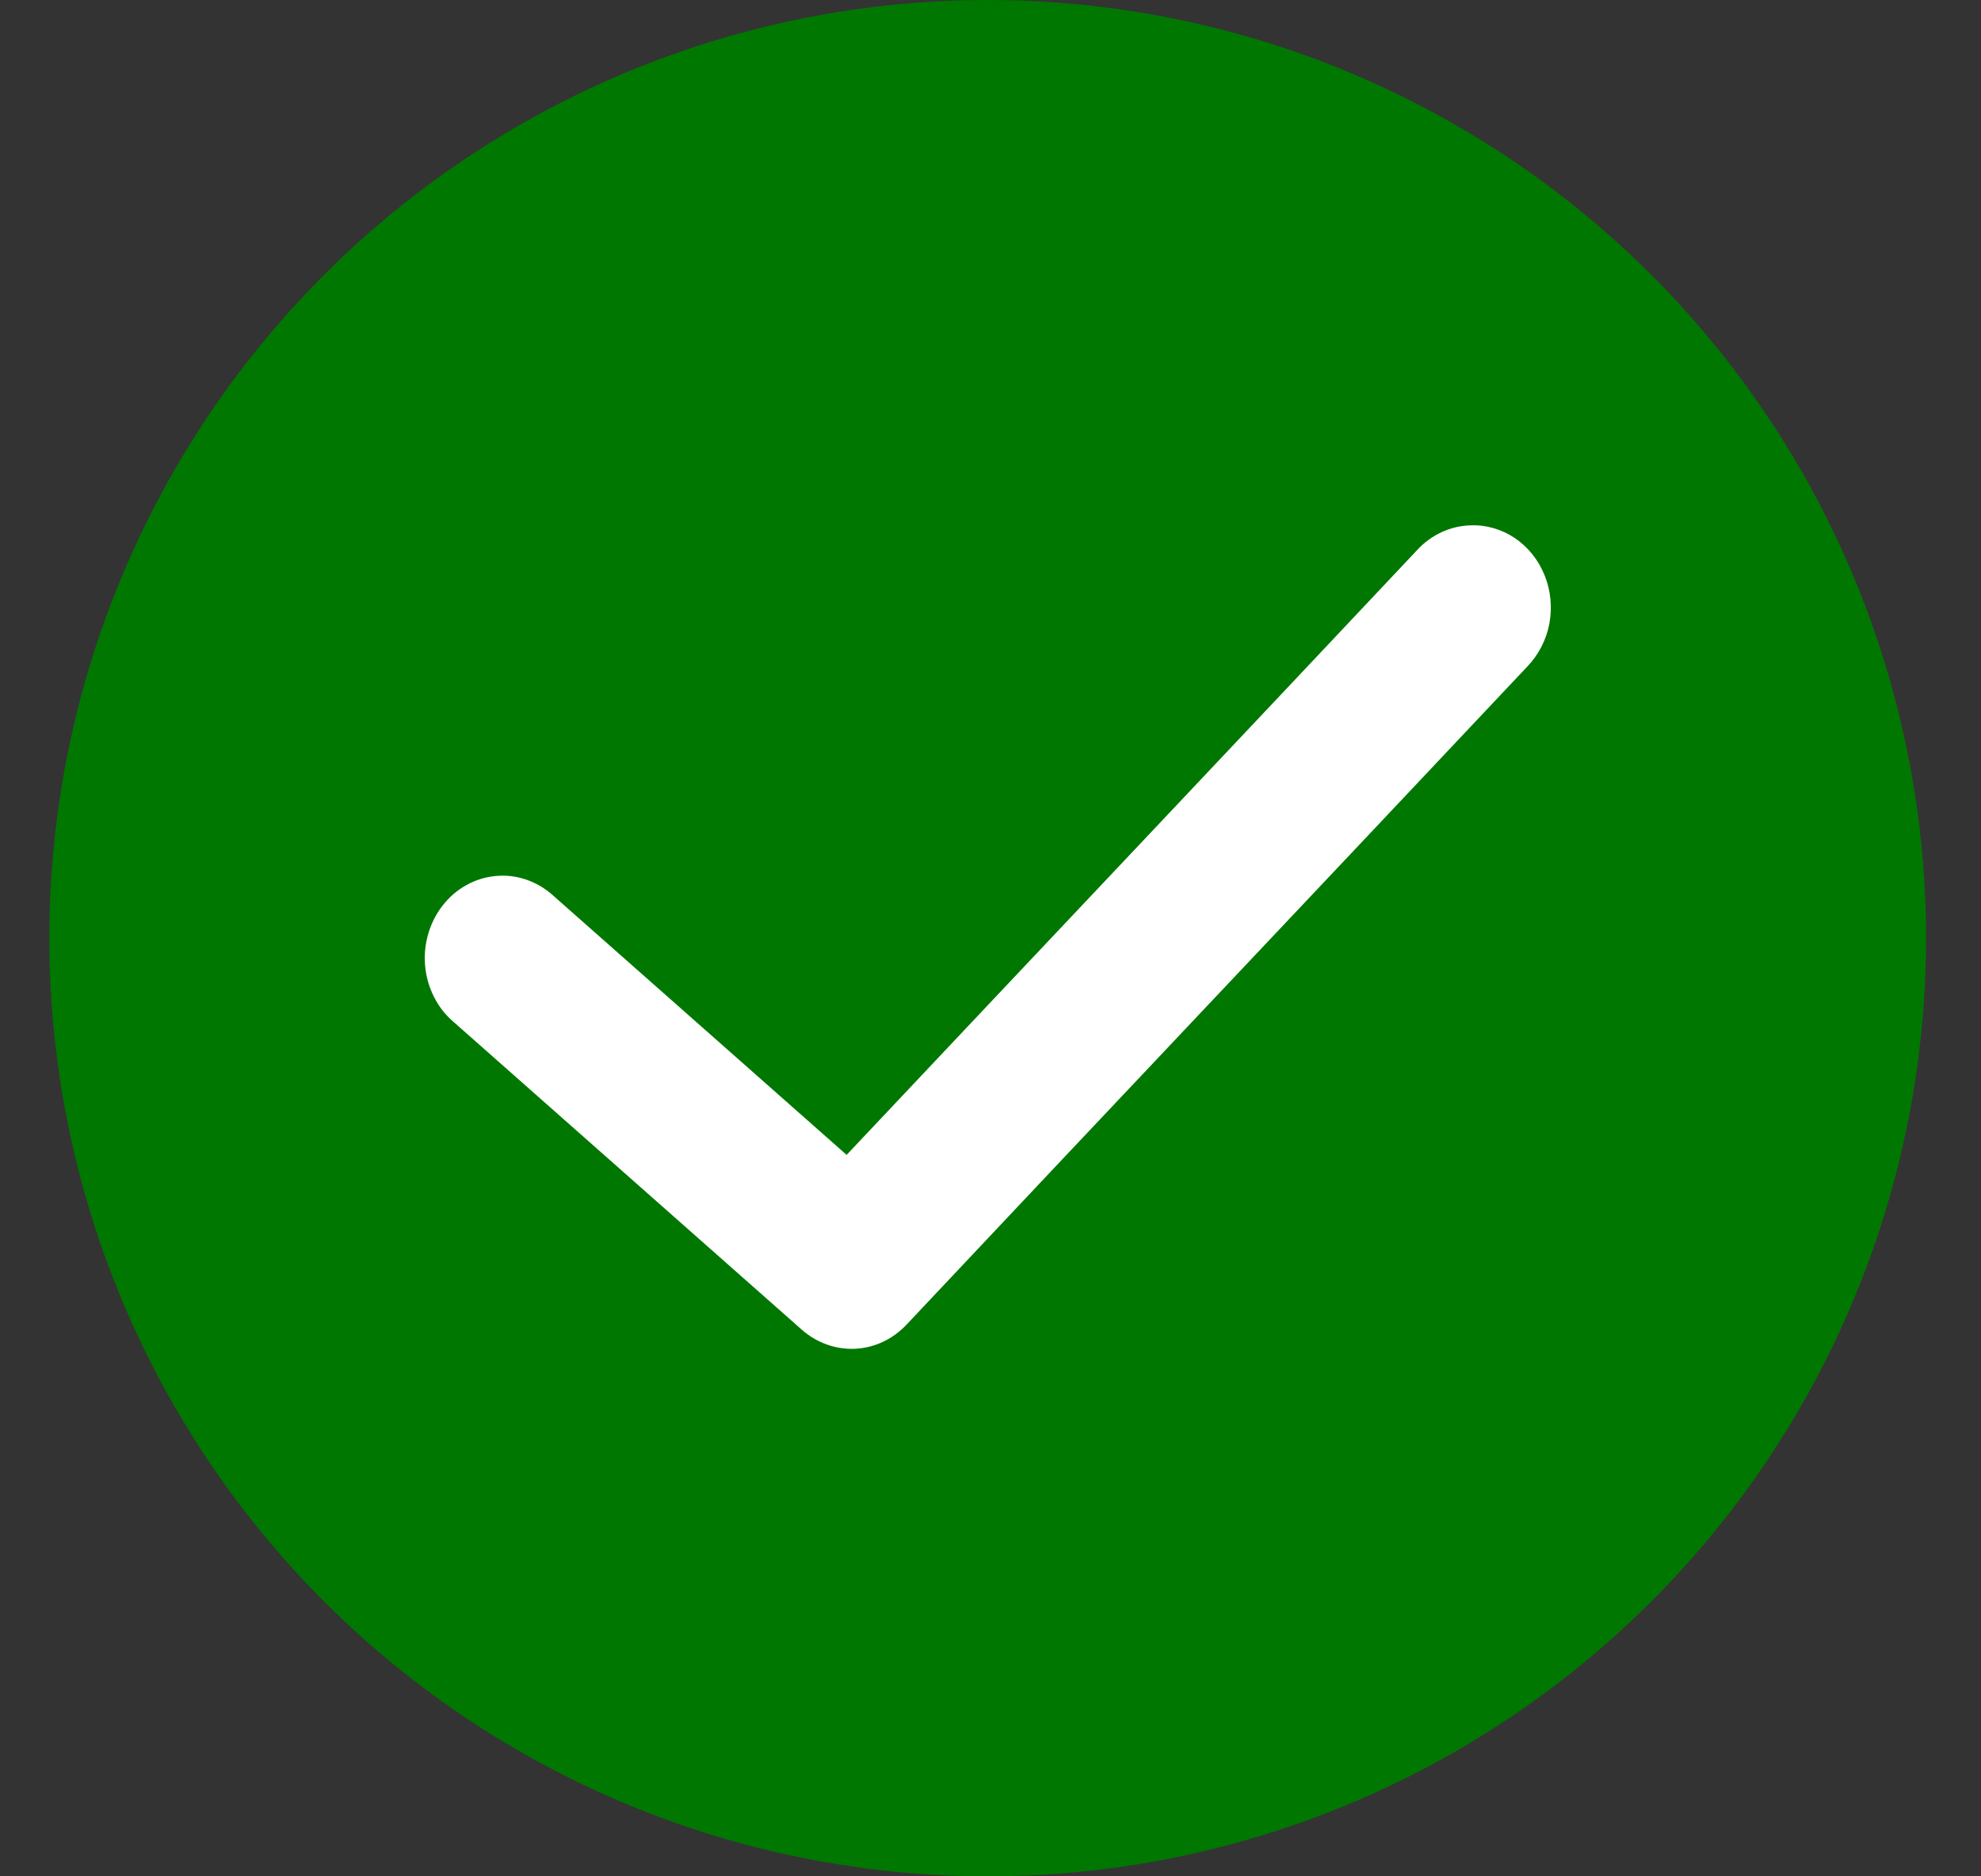 <svg width="19" height="18" viewBox="0 0 19 18" fill="none" xmlns="http://www.w3.org/2000/svg">
	<rect x="0" y="0" width="19" height="18" fill="#333333" stroke="none"/>
	<circle cx="9.473" cy="9" r="9" fill="#007700" />
	<path d="M14.101 5.04C13.907 5.046 13.724 5.132 13.589 5.28C11.767 7.216 9.944 9.143 8.12 11.079L5.296 8.583C5.221 8.517 5.134 8.467 5.04 8.436C4.947 8.405 4.849 8.394 4.751 8.404C4.654 8.413 4.559 8.443 4.473 8.491C4.386 8.539 4.309 8.605 4.247 8.685C4.184 8.765 4.137 8.857 4.108 8.956C4.079 9.055 4.068 9.159 4.077 9.262C4.086 9.366 4.114 9.466 4.16 9.558C4.205 9.65 4.267 9.731 4.343 9.797L7.69 12.756C7.833 12.882 8.016 12.948 8.202 12.939C8.388 12.93 8.564 12.847 8.696 12.706C10.678 10.599 12.662 8.505 14.647 6.396C14.755 6.284 14.83 6.141 14.86 5.984C14.889 5.828 14.874 5.665 14.814 5.518C14.755 5.371 14.655 5.247 14.528 5.161C14.4 5.076 14.251 5.033 14.101 5.04Z" fill="white" />
</svg>
